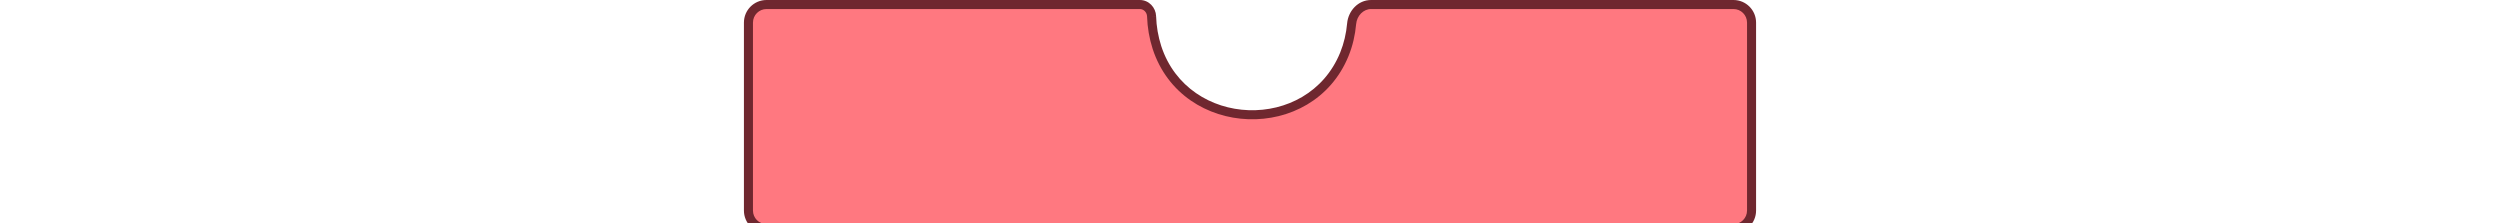 <svg width="100%" height="100" viewBox="0 0 1120 247" fill="none" xmlns="http://www.w3.org/2000/svg">
<path fill-rule="evenodd" clip-rule="evenodd" d="M451.105 18.058C451.46 29.782 453.457 41.398 457.038 52.568C488.289 148.147 626.702 152.789 664.433 60.042C668.814 49.268 671.413 37.901 672.46 26.267C673.495 14.777 682.466 5 694.003 5H1095C1106.05 5 1115 13.954 1115 25V233C1115 244.046 1106.05 253 1095 253H25C13.954 253 5 244.046 5 233V25C5 13.954 13.954 5 25 5H438.128C445.232 5 450.837 10.958 451.105 18.058Z" fill="#FF7880"/>
<path d="M457.038 52.568L452.277 54.094L452.282 54.108L452.286 54.121L457.038 52.568ZM664.433 60.042L669.065 61.926L669.065 61.925L664.433 60.042ZM672.46 26.267L667.48 25.819L672.46 26.267ZM461.8 51.041C458.361 40.316 456.444 29.163 456.103 17.906L446.107 18.209C446.476 30.4 448.553 42.479 452.277 54.094L461.8 51.041ZM659.802 58.158C623.825 146.593 491.593 142.163 461.791 51.014L452.286 54.121C484.985 154.131 629.58 158.984 669.065 61.926L659.802 58.158ZM667.48 25.819C666.473 37.006 663.979 47.885 659.801 58.158L669.065 61.925C673.649 50.652 676.352 38.795 677.44 26.716L667.48 25.819ZM694.003 10H1095V0H694.003V10ZM1110 25V233H1120V25H1110ZM1095 248H25V258H1095V248ZM10 233V25H0V233H10ZM25 10H438.128V0H25V10ZM438.128 10C442.267 10 445.931 13.547 446.109 18.246L456.102 17.869C455.743 8.369 448.197 0 438.128 0V10ZM10 25C10 16.716 16.716 10 25 10V0C11.193 0 0 11.193 0 25H10ZM25 248C16.716 248 10 241.284 10 233H0C0 246.807 11.193 258 25 258V248ZM1110 233C1110 241.284 1103.28 248 1095 248V258C1108.81 258 1120 246.807 1120 233H1110ZM1095 10C1103.28 10 1110 16.716 1110 25H1120C1120 11.193 1108.81 0 1095 0V10ZM677.44 26.716C678.287 17.308 685.523 10 694.003 10V0C679.409 0 668.702 12.247 667.48 25.819L677.44 26.716Z" fill="#6F272F"/>
</svg>
